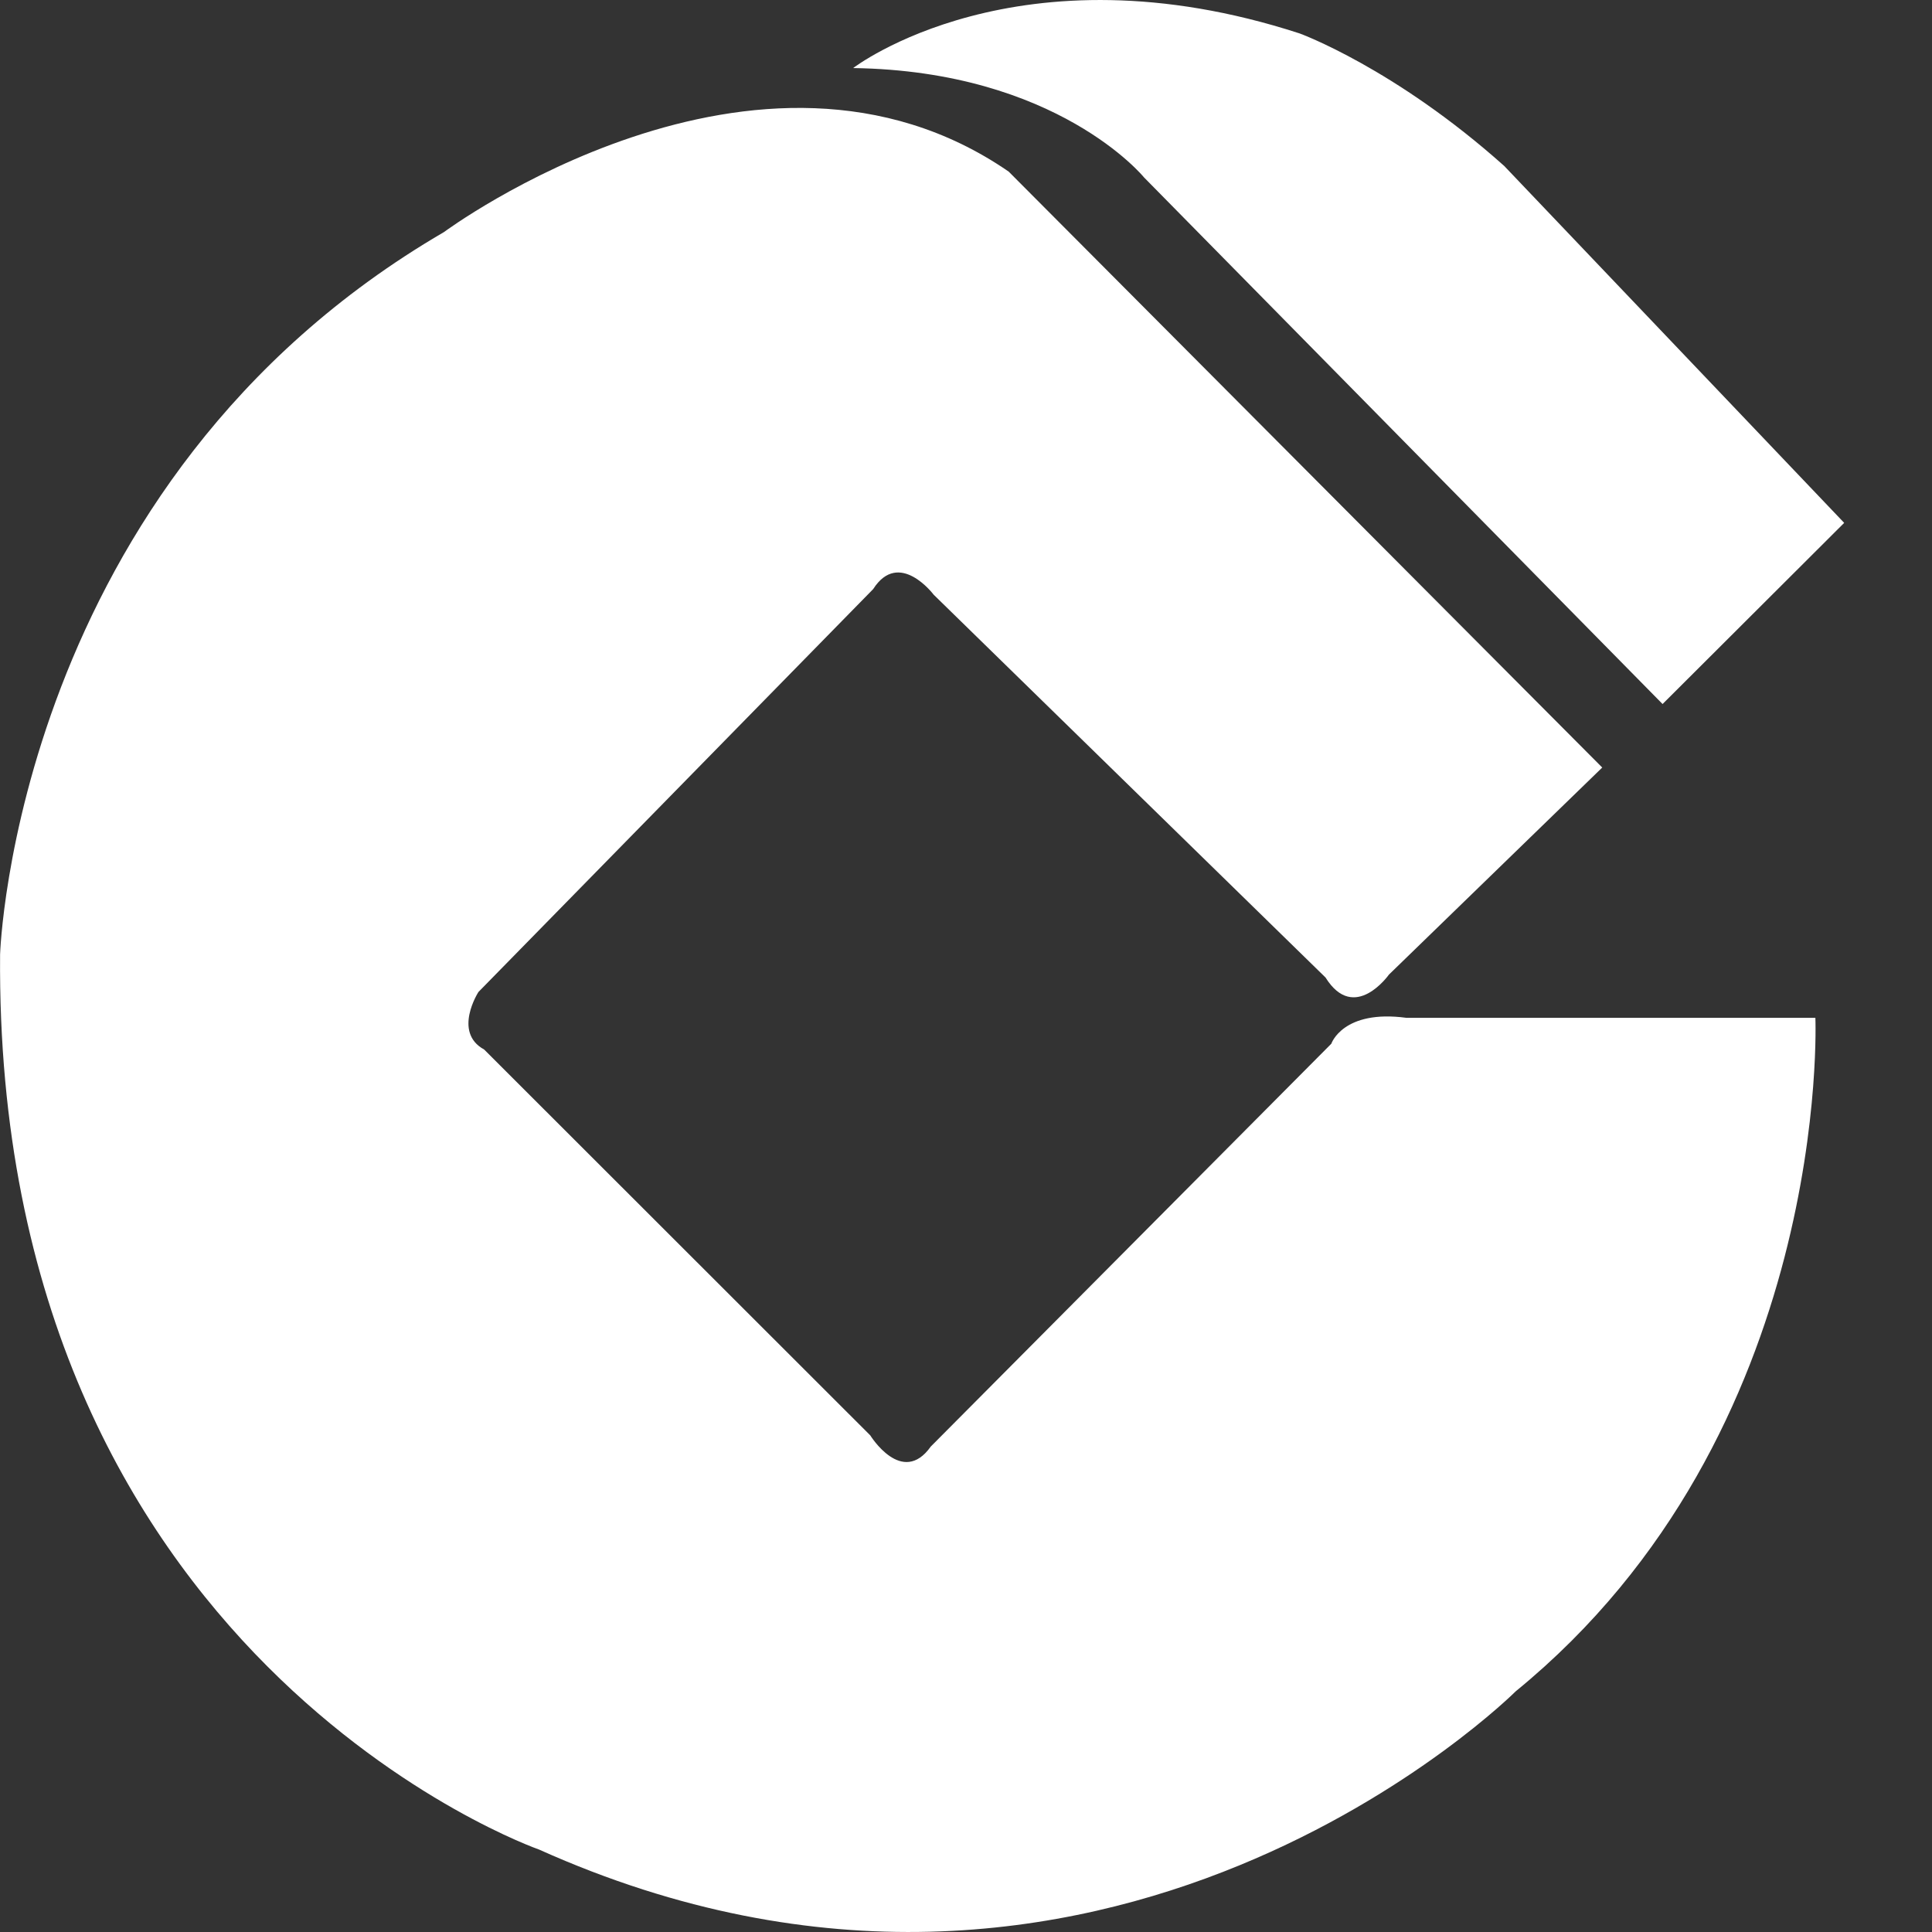 <?xml version="1.0" encoding="UTF-8"?>
<svg width="22px" height="22px" viewBox="0 0 22 22" version="1.1" xmlns="http://www.w3.org/2000/svg" xmlns:xlink="http://www.w3.org/1999/xlink">
    <rect x="0" y="0" width="22" height="22" fill="#333333" stroke="none"/>
    <!-- Generator: Sketch 52.4 (67378) - http://www.bohemiancoding.com/sketch -->
    <title>建设银行icon-white</title>
    <desc>Created with Sketch.</desc>
    <g id="Page-1" stroke="none" stroke-width="1" fill="none" fill-rule="evenodd">
        <g id="建设银行icon-white">
            <rect id="矩形" fill="#D8D8D8" opacity="0" x="0" y="0" width="22" height="22"></rect>
            <path d="M18.245,8.74 L15.816,11.098 C15.816,11.098 15.422,11.657 15.094,11.131 L10.632,6.772 C10.632,6.772 10.238,6.248 9.943,6.708 L5.448,11.296 C5.448,11.296 5.153,11.754 5.513,11.951 L9.91,16.345 C9.91,16.345 10.272,16.933 10.599,16.472 L15.16,11.885 C15.16,11.885 15.291,11.493 16.014,11.59 L20.672,11.59 C20.672,11.59 20.87,16.311 17.26,19.259 C17.26,19.259 12.568,23.947 6.138,21.061 C6.138,21.061 -0.064,18.899 0.001,10.868 C0.001,10.868 0.167,5.493 5.055,2.643 C5.055,2.643 8.631,-0.012 11.486,1.954 L18.245,8.74 Z M9.715,0.775 C9.715,0.775 11.584,-0.665 14.8,0.381 C14.8,0.381 15.882,0.775 17.129,1.89 L21,5.954 L18.932,8.017 L13.027,2.02 C13.027,2.02 12.042,0.808 9.715,0.775 Z" id="建设银行icon" fill="#FFFFFF"></path>
        </g>
    </g>
</svg>